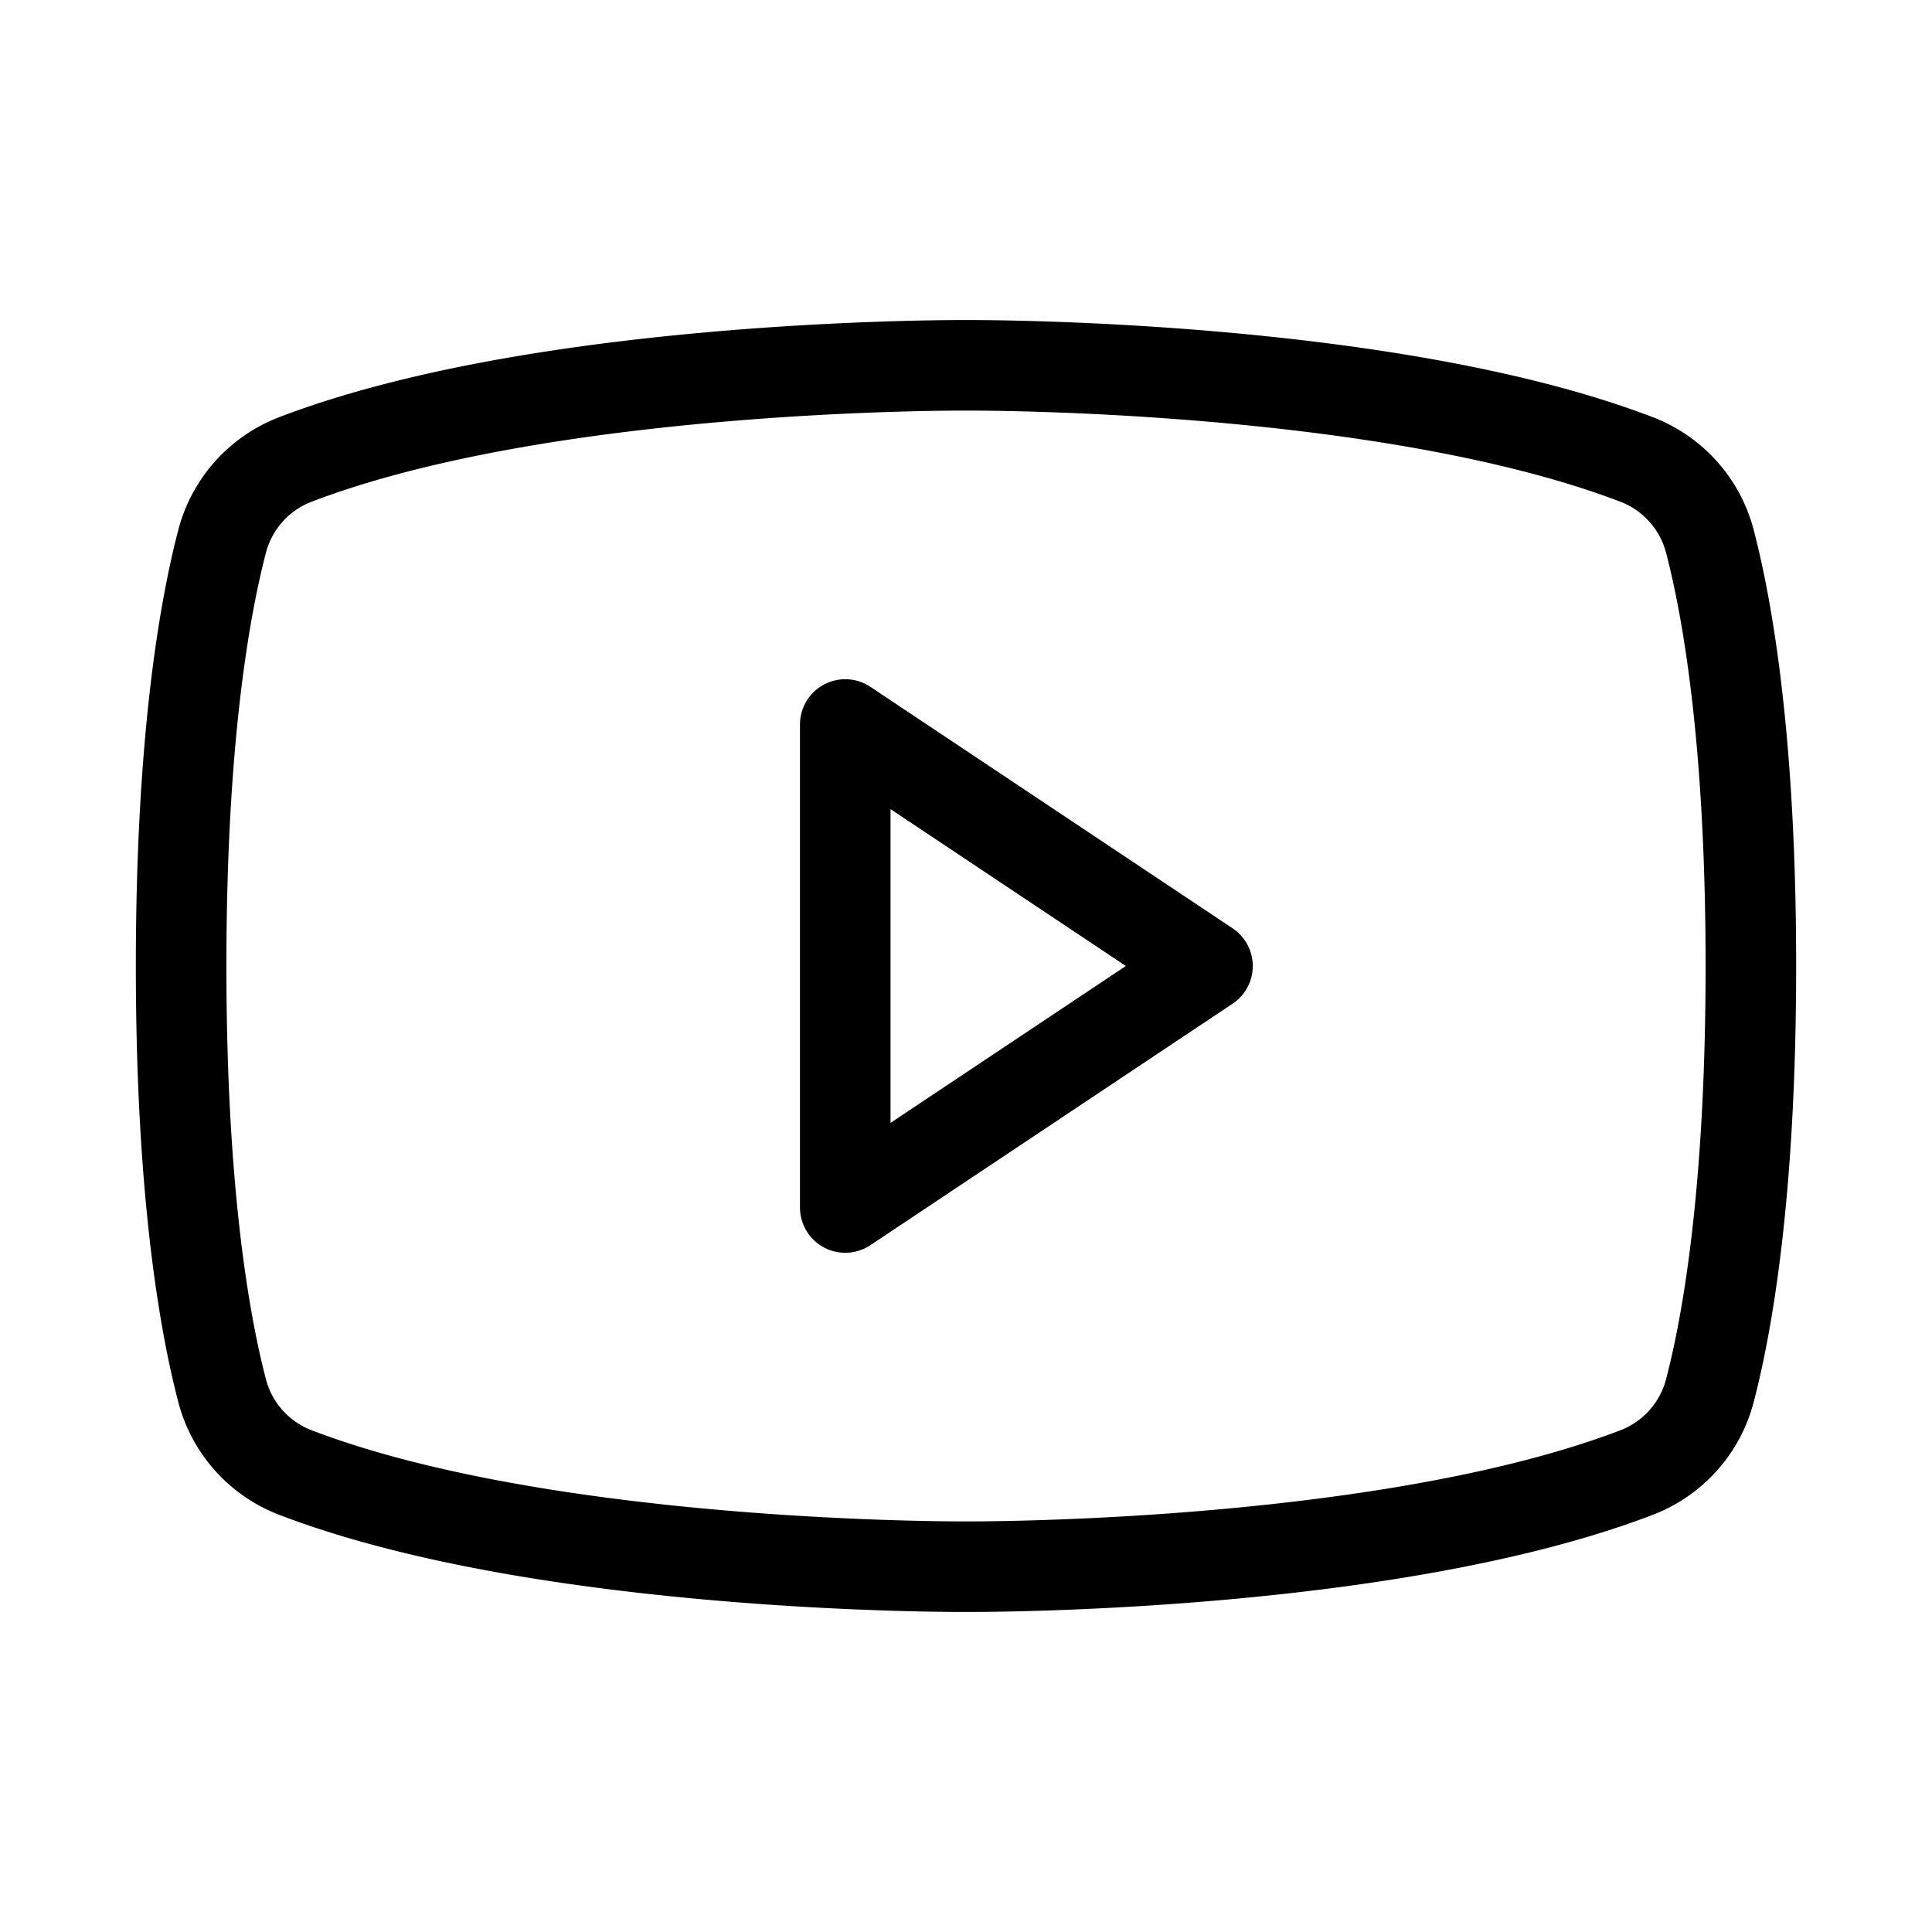 <svg xmlns="http://www.w3.org/2000/svg" viewBox="0 0 256 256" width="20" height="20"><path fill="none" d="M0 0h256v256H0z"/><path fill="none" stroke="#000" stroke-linecap="round" stroke-linejoin="round" stroke-width="12" d="M160 128l-48-32v64l48-32z"/><path d="M24 128c0 29.755 3.074 47.214 5.411 56.187a15.917 15.917 0 009.633 10.894C72.52 207.946 128 207.593 128 207.593s55.479.353 88.956-12.512a15.917 15.917 0 009.633-10.894C228.926 175.214 232 157.756 232 128s-3.074-47.214-5.411-56.187a15.917 15.917 0 00-9.633-10.894C183.48 48.054 128 48.408 128 48.408s-55.479-.354-88.956 12.51a15.917 15.917 0 00-9.633 10.895C27.074 80.786 24 98.244 24 128z" fill="none" stroke="#000" stroke-linecap="round" stroke-linejoin="round" stroke-width="12"/></svg>